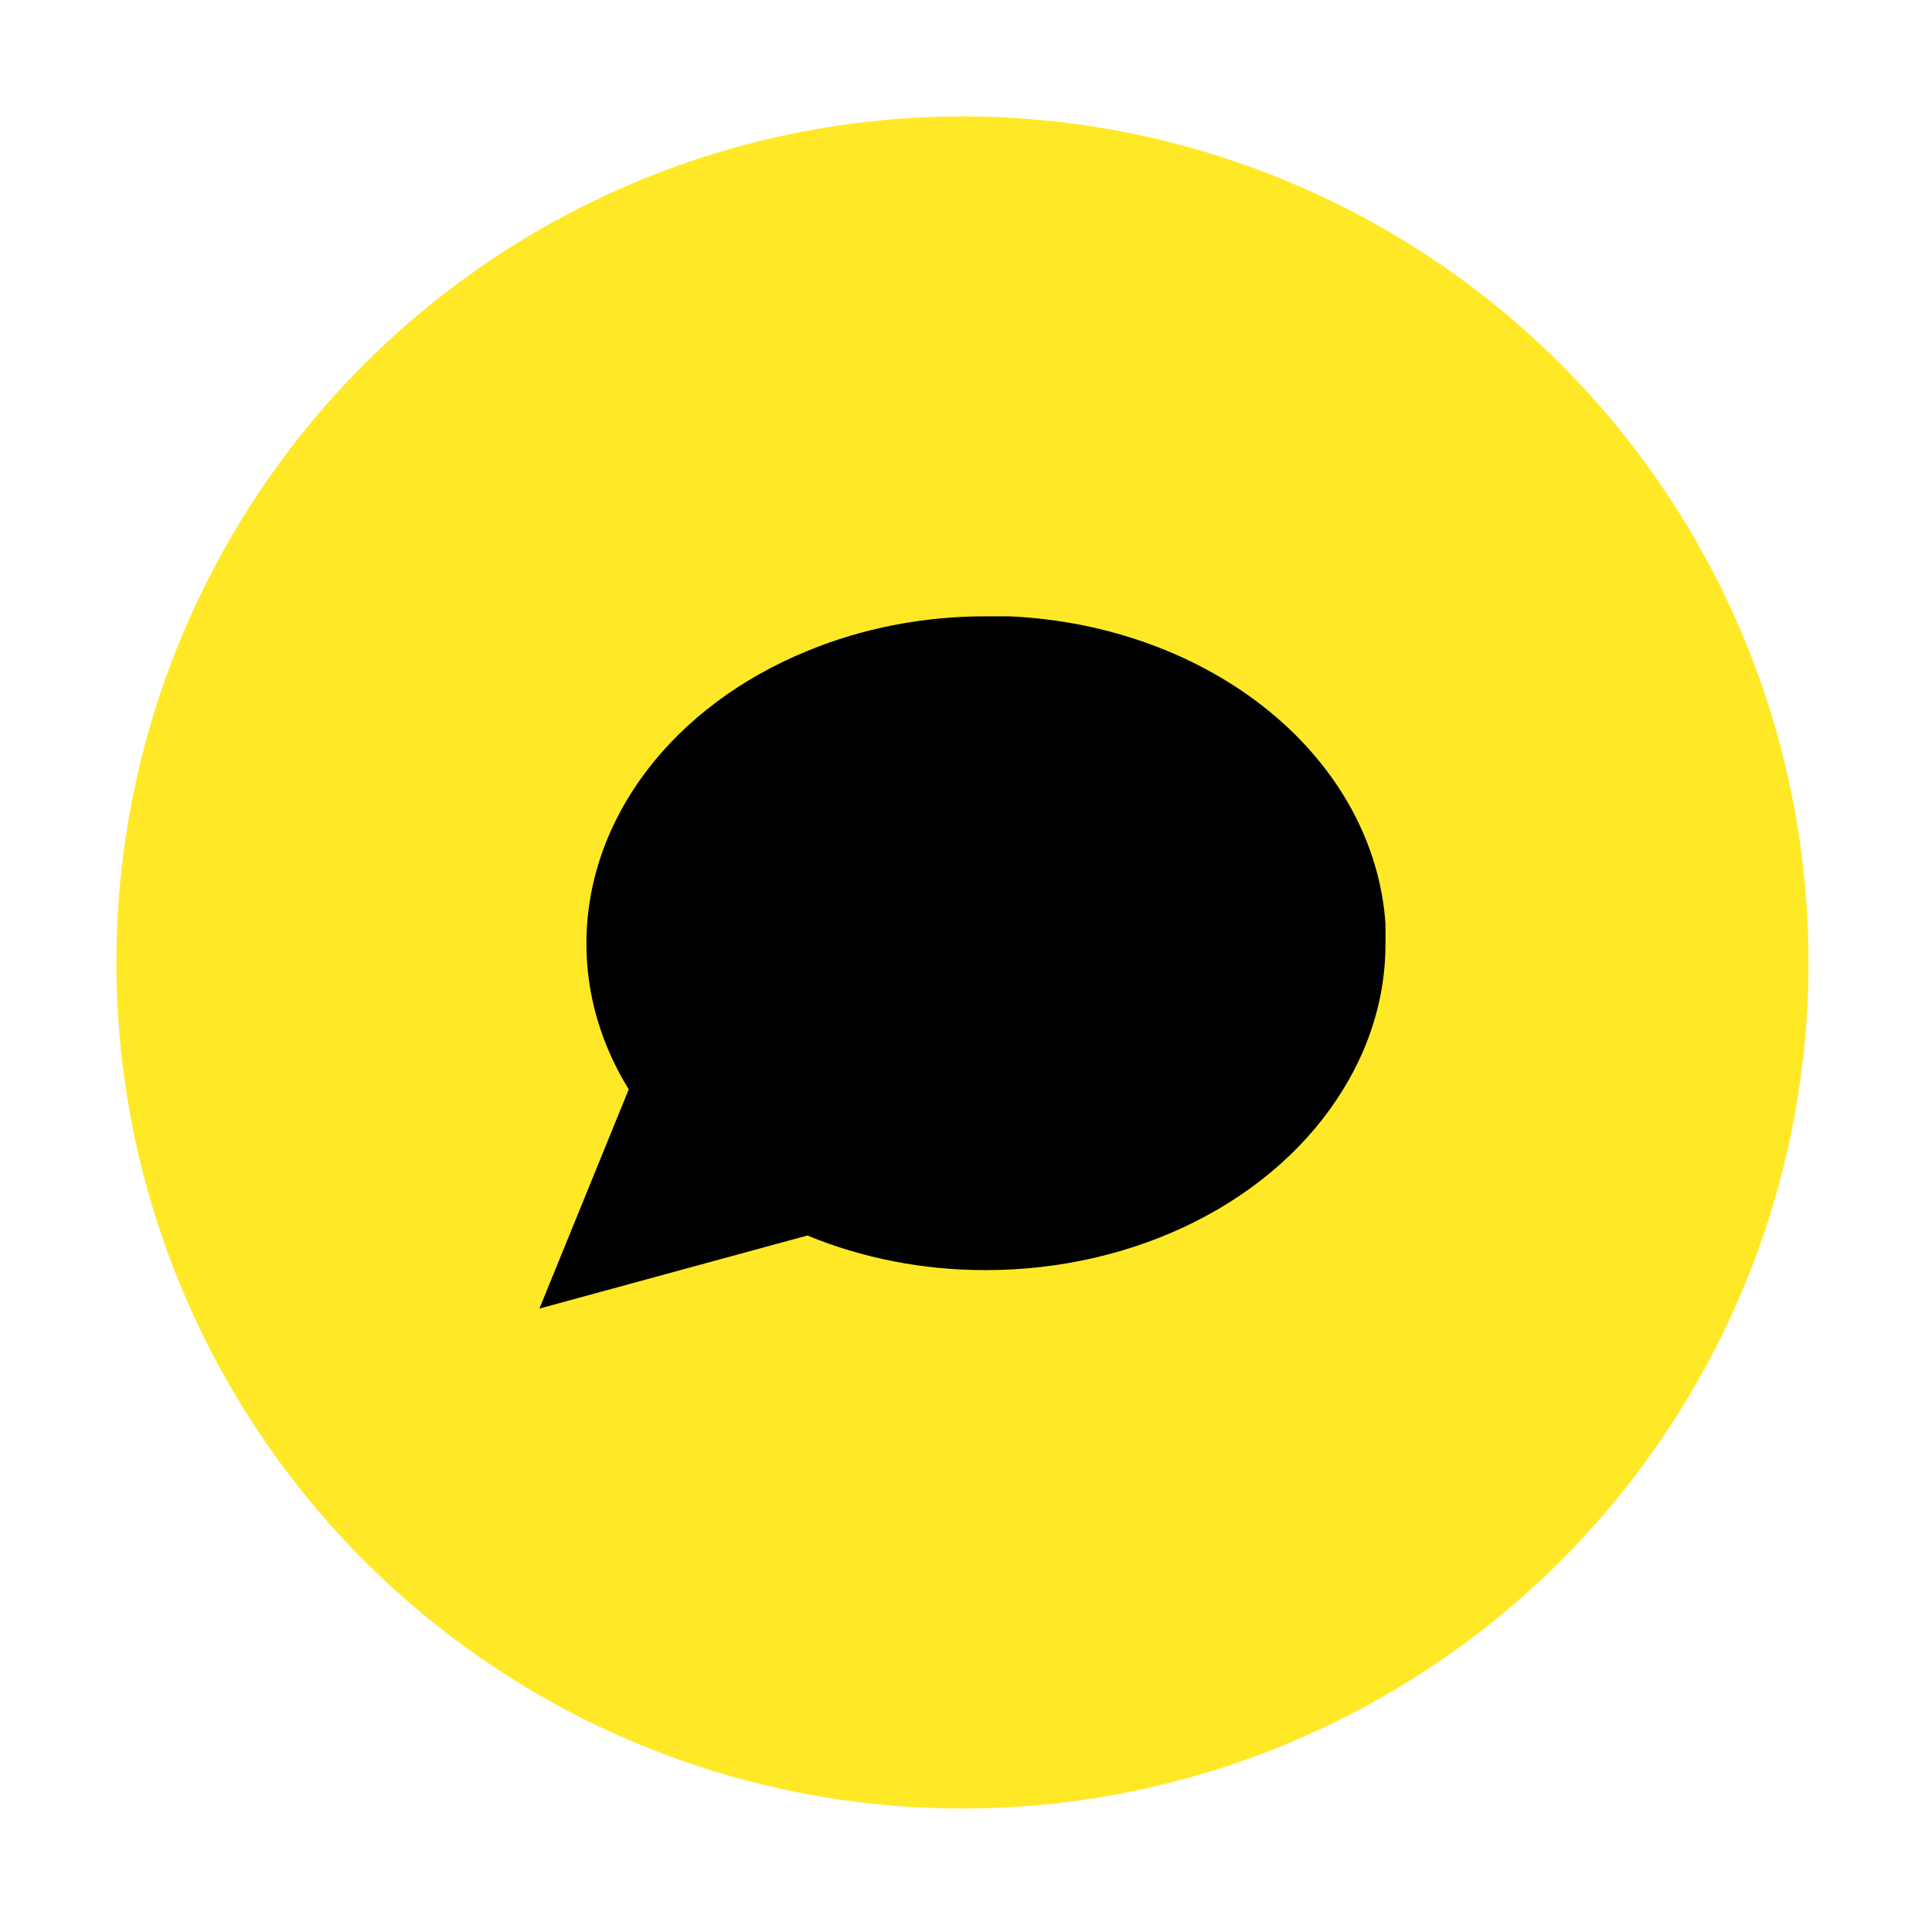 <svg width="83" height="83" viewBox="0 0 83 83" fill="none" xmlns="http://www.w3.org/2000/svg">
<g filter="url(#filter0_d_13_3854)">
<circle cx="41.348" cy="41.348" r="36.348" fill="#FFE927"/>
<path d="M59.522 40.522C59.529 42.702 58.906 44.853 57.704 46.8C56.28 49.132 54.089 51.094 51.379 52.466C48.668 53.837 45.544 54.564 42.358 54.565C39.692 54.571 37.063 54.061 34.684 53.078L23.174 56.217L27.011 46.8C25.809 44.853 25.186 42.702 25.193 40.522C25.195 37.914 26.083 35.358 27.759 33.141C29.436 30.923 31.833 29.131 34.684 27.965C37.063 26.982 39.692 26.473 42.358 26.478H43.367C47.576 26.668 51.551 28.122 54.532 30.561C57.513 32.999 59.289 36.252 59.522 39.696V40.522Z" fill="black"/>
</g>
<defs>
<filter id="filter0_d_13_3854" x="0" y="0" width="82.696" height="82.696" filterUnits="userSpaceOnUse" color-interpolation-filters="sRGB">
<feFlood flood-opacity="0" result="BackgroundImageFix"/>
<feColorMatrix in="SourceAlpha" type="matrix" values="0 0 0 0 0 0 0 0 0 0 0 0 0 0 0 0 0 0 127 0" result="hardAlpha"/>
<feOffset/>
<feGaussianBlur stdDeviation="2.5"/>
<feComposite in2="hardAlpha" operator="out"/>
<feColorMatrix type="matrix" values="0 0 0 0 0 0 0 0 0 0 0 0 0 0 0 0 0 0 0.25 0"/>
<feBlend mode="normal" in2="BackgroundImageFix" result="effect1_dropShadow_13_3854"/>
<feBlend mode="normal" in="SourceGraphic" in2="effect1_dropShadow_13_3854" result="shape"/>
</filter>
</defs>
</svg>
